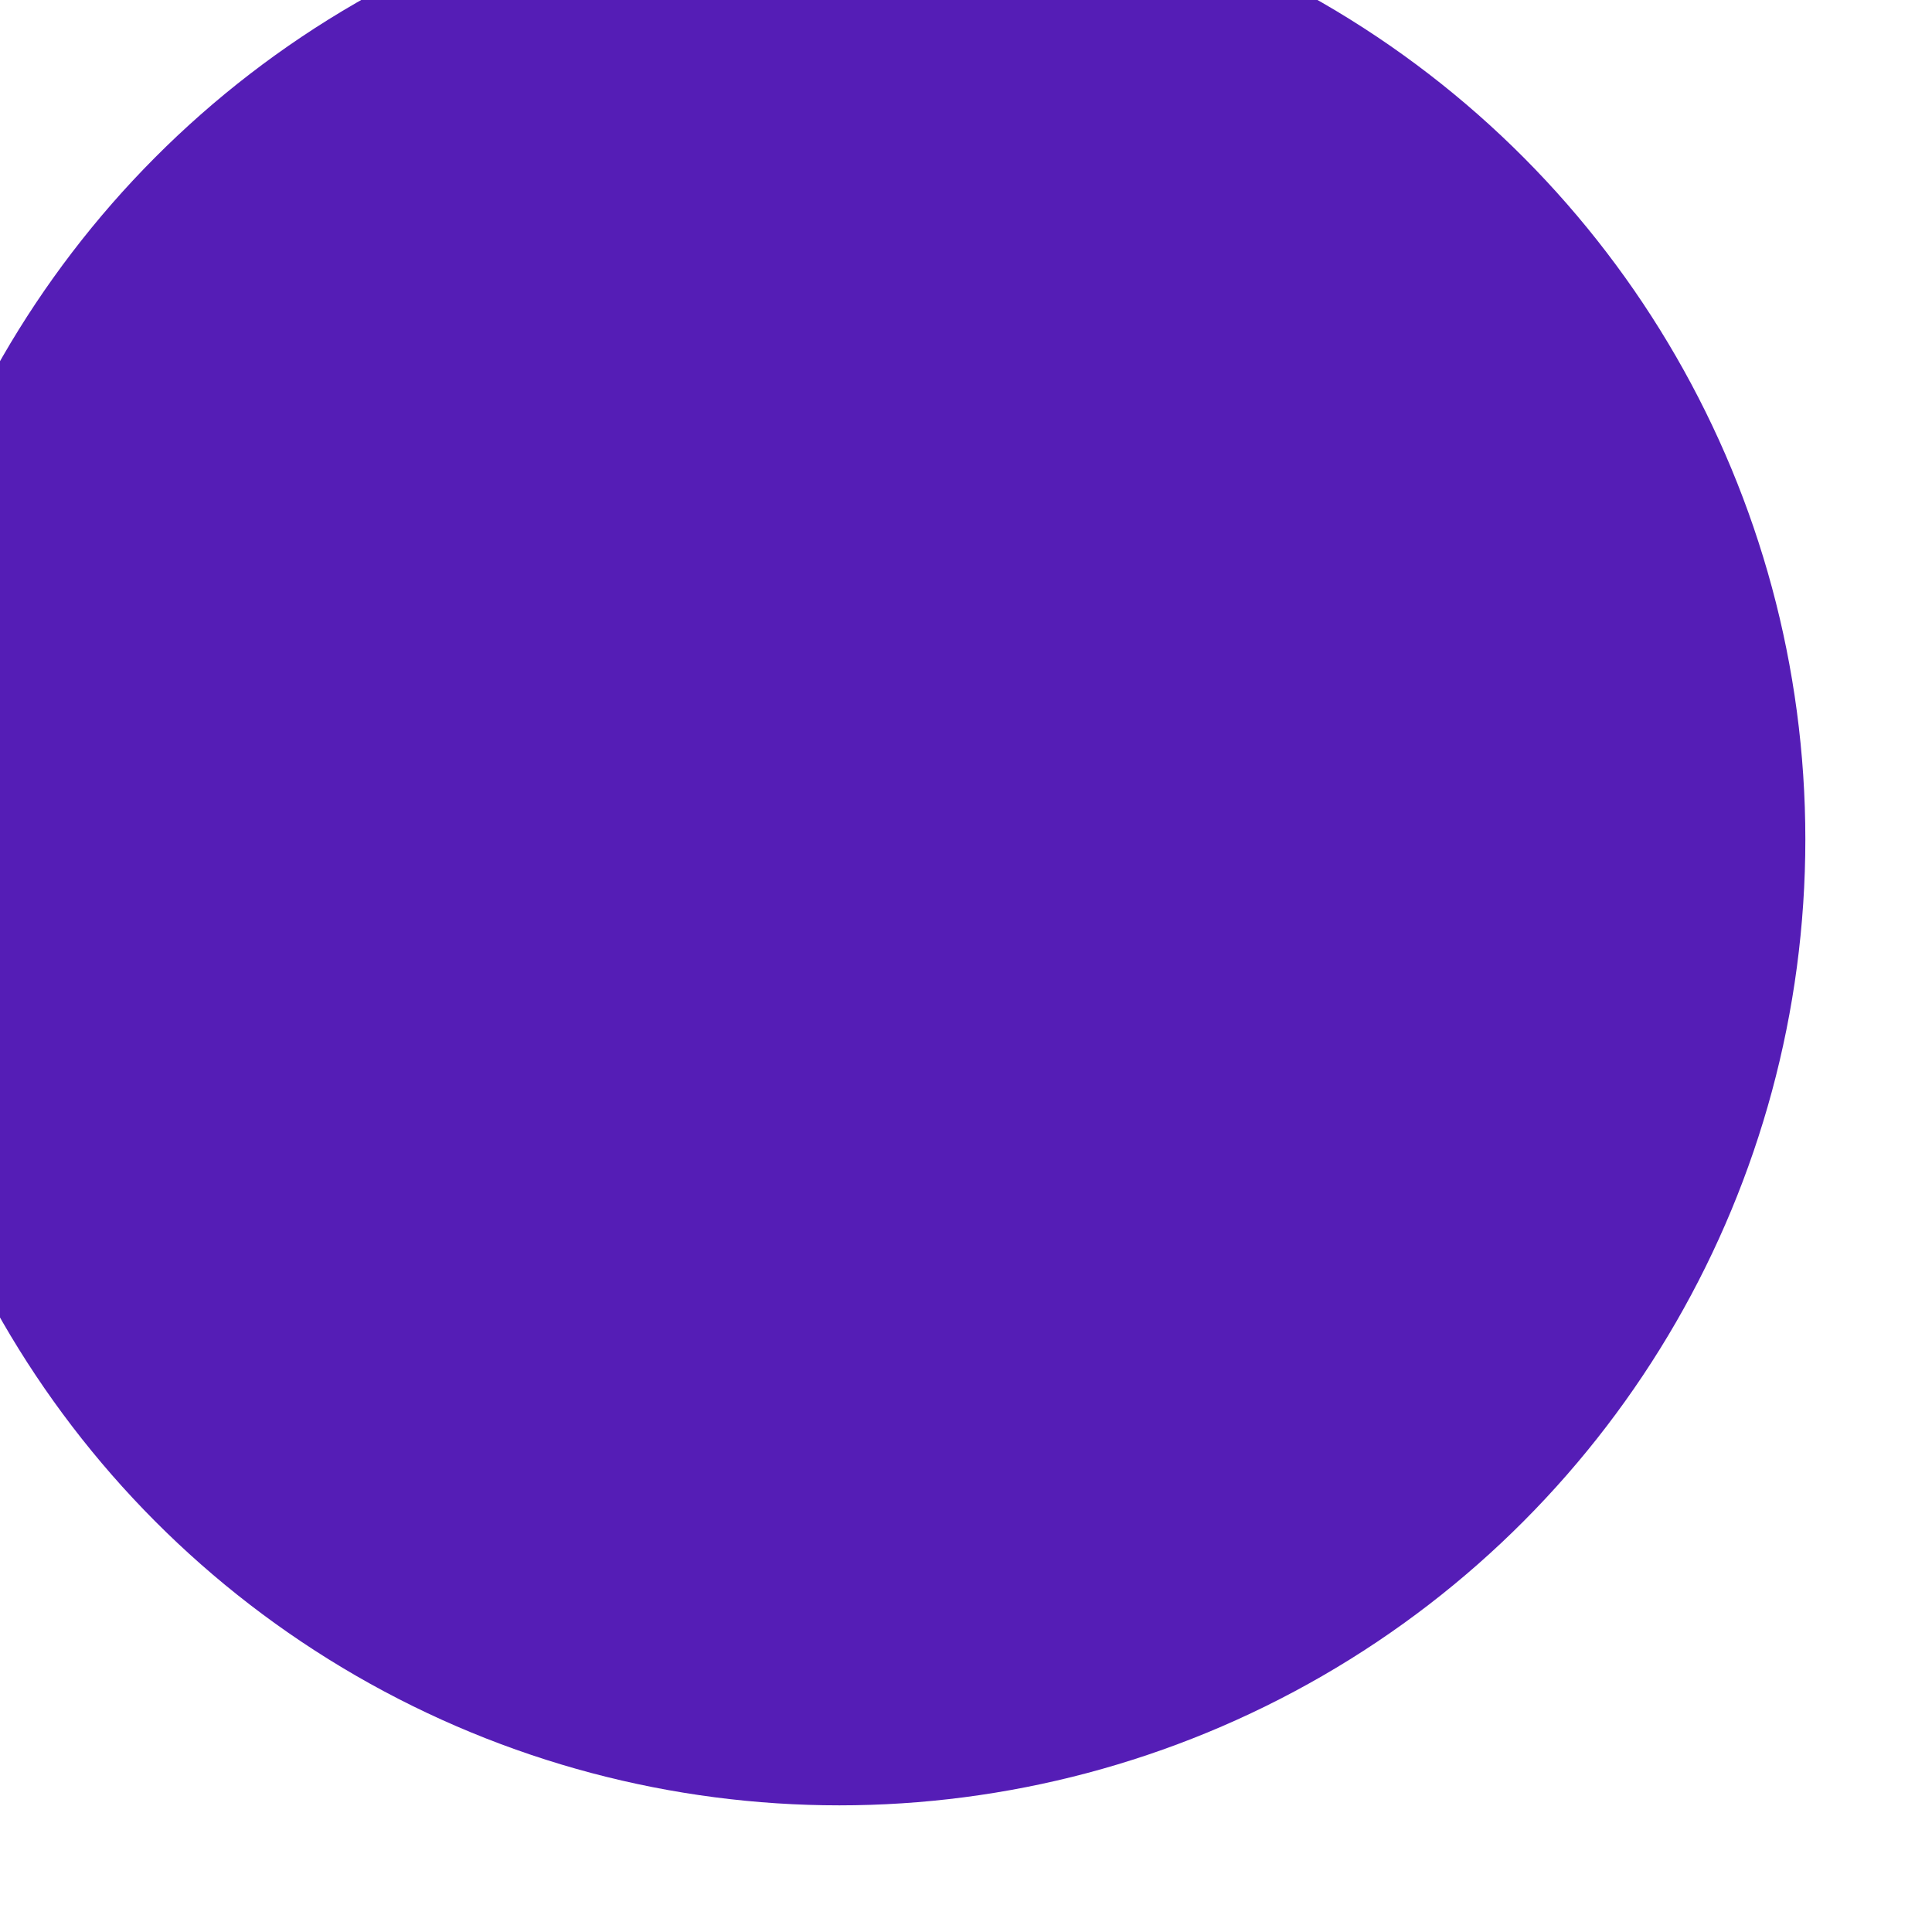 <svg xmlns="http://www.w3.org/2000/svg" fill="none" viewBox="0 0 90 90"><g filter="url(#a)"><g filter="url(#b)"><circle cx="45" cy="45" r="45" fill="#551DB6"/></g></g><defs><filter id="a" width="95.9" height="95.9" x="-5.9" y="-5.9" color-interpolation-filters="sRGB" filterUnits="userSpaceOnUse"><feFlood flood-opacity="0" result="BackgroundImageFix"/><feBlend in="SourceGraphic" in2="BackgroundImageFix" result="shape"/><feColorMatrix in="SourceAlpha" result="hardAlpha" values="0 0 0 0 0 0 0 0 0 0 0 0 0 0 0 0 0 0 127 0"/><feOffset dx="-5.9" dy="-5.9"/><feGaussianBlur stdDeviation="5.9"/><feComposite in2="hardAlpha" k2="-1" k3="1" operator="arithmetic"/><feColorMatrix values="0 0 0 0 0.925 0 0 0 0 0.925 0 0 0 0 0.925 0 0 0 0.25 0"/><feBlend in2="shape" result="effect1_innerShadow_1_71"/></filter><filter id="b" width="90" height="90" x="0" y="0" color-interpolation-filters="sRGB" filterUnits="userSpaceOnUse"><feFlood flood-opacity="0" result="BackgroundImageFix"/><feBlend in="SourceGraphic" in2="BackgroundImageFix" result="shape"/><feColorMatrix in="SourceAlpha" result="hardAlpha" values="0 0 0 0 0 0 0 0 0 0 0 0 0 0 0 0 0 0 127 0"/><feOffset/><feGaussianBlur stdDeviation="5.9"/><feComposite in2="hardAlpha" k2="-1" k3="1" operator="arithmetic"/><feColorMatrix values="0 0 0 0 1 0 0 0 0 1 0 0 0 0 1 0 0 0 0.25 0"/><feBlend in2="shape" result="effect1_innerShadow_1_71"/></filter></defs></svg>
